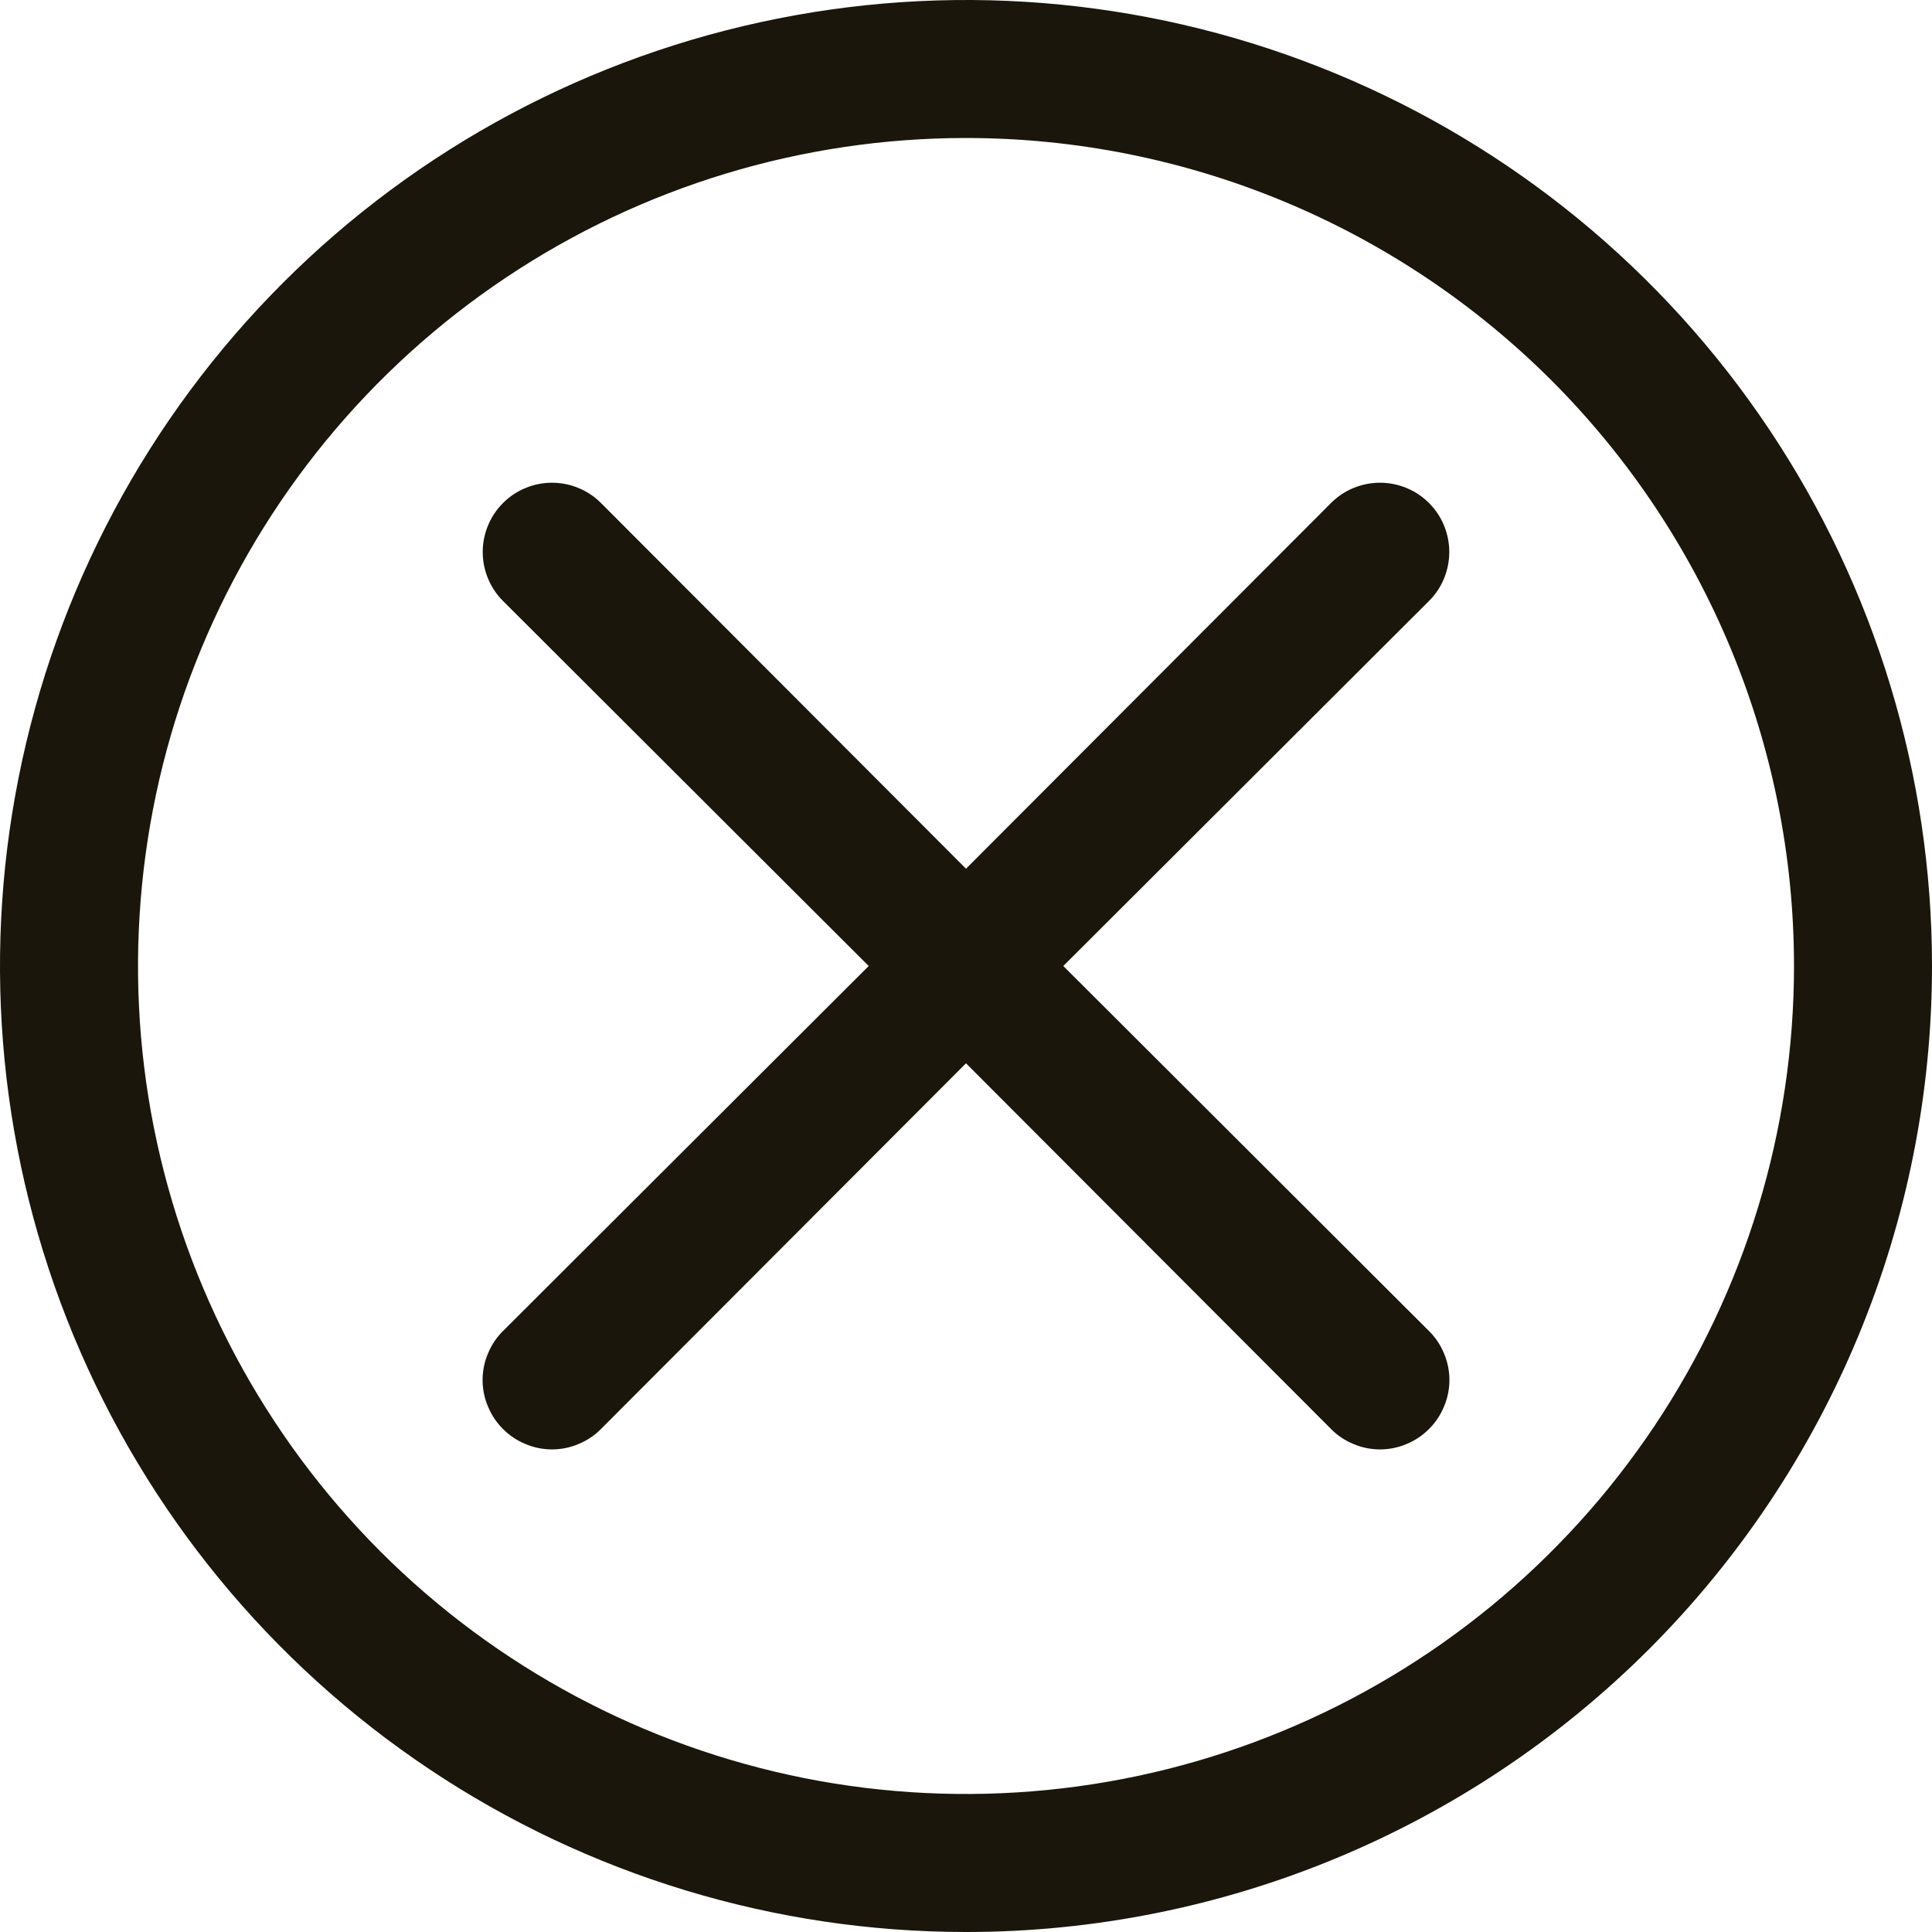 <svg width="14" height="14" viewBox="0 0 14 14" fill="none" xmlns="http://www.w3.org/2000/svg">
<path d="M7 14C5.616 14 4.262 13.589 3.111 12.82C1.96 12.051 1.063 10.958 0.533 9.679C0.003 8.4 -0.136 6.992 0.135 5.634C0.405 4.277 1.071 3.029 2.05 2.05C3.029 1.071 4.277 0.405 5.634 0.135C6.992 -0.136 8.4 0.003 9.679 0.533C10.958 1.063 12.051 1.96 12.82 3.111C13.589 4.262 14 5.616 14 7C14 8.857 13.262 10.637 11.95 11.95C10.637 13.262 8.857 14 7 14ZM7 1C5.813 1 4.653 1.352 3.667 2.011C2.68 2.67 1.911 3.608 1.457 4.704C1.003 5.8 0.884 7.007 1.115 8.171C1.347 9.334 1.918 10.403 2.757 11.243C3.596 12.082 4.666 12.653 5.829 12.885C6.993 13.116 8.2 12.997 9.296 12.543C10.393 12.089 11.329 11.32 11.989 10.333C12.648 9.347 13 8.187 13 7C13 5.409 12.368 3.883 11.243 2.757C10.117 1.632 8.591 1 7 1V1ZM7.705 7L10.355 4.355C10.402 4.308 10.439 4.253 10.464 4.192C10.489 4.131 10.502 4.066 10.502 4C10.502 3.934 10.489 3.869 10.464 3.808C10.439 3.747 10.402 3.692 10.355 3.645C10.308 3.598 10.253 3.561 10.192 3.536C10.131 3.511 10.066 3.498 10 3.498C9.934 3.498 9.869 3.511 9.808 3.536C9.747 3.561 9.692 3.598 9.645 3.645L7 6.295L4.355 3.645C4.261 3.551 4.133 3.498 4 3.498C3.867 3.498 3.739 3.551 3.645 3.645C3.551 3.739 3.498 3.867 3.498 4C3.498 4.133 3.551 4.261 3.645 4.355L6.295 7L3.645 9.645C3.598 9.691 3.561 9.747 3.536 9.808C3.51 9.869 3.497 9.934 3.497 10C3.497 10.066 3.51 10.131 3.536 10.192C3.561 10.253 3.598 10.309 3.645 10.355C3.691 10.402 3.747 10.439 3.808 10.464C3.869 10.49 3.934 10.503 4 10.503C4.066 10.503 4.131 10.49 4.192 10.464C4.253 10.439 4.309 10.402 4.355 10.355L7 7.705L9.645 10.355C9.691 10.402 9.747 10.439 9.808 10.464C9.869 10.49 9.934 10.503 10 10.503C10.066 10.503 10.131 10.49 10.192 10.464C10.253 10.439 10.309 10.402 10.355 10.355C10.402 10.309 10.439 10.253 10.464 10.192C10.49 10.131 10.503 10.066 10.503 10C10.503 9.934 10.49 9.869 10.464 9.808C10.439 9.747 10.402 9.691 10.355 9.645L7.705 7Z" fill="#1A160C"/>
</svg>
